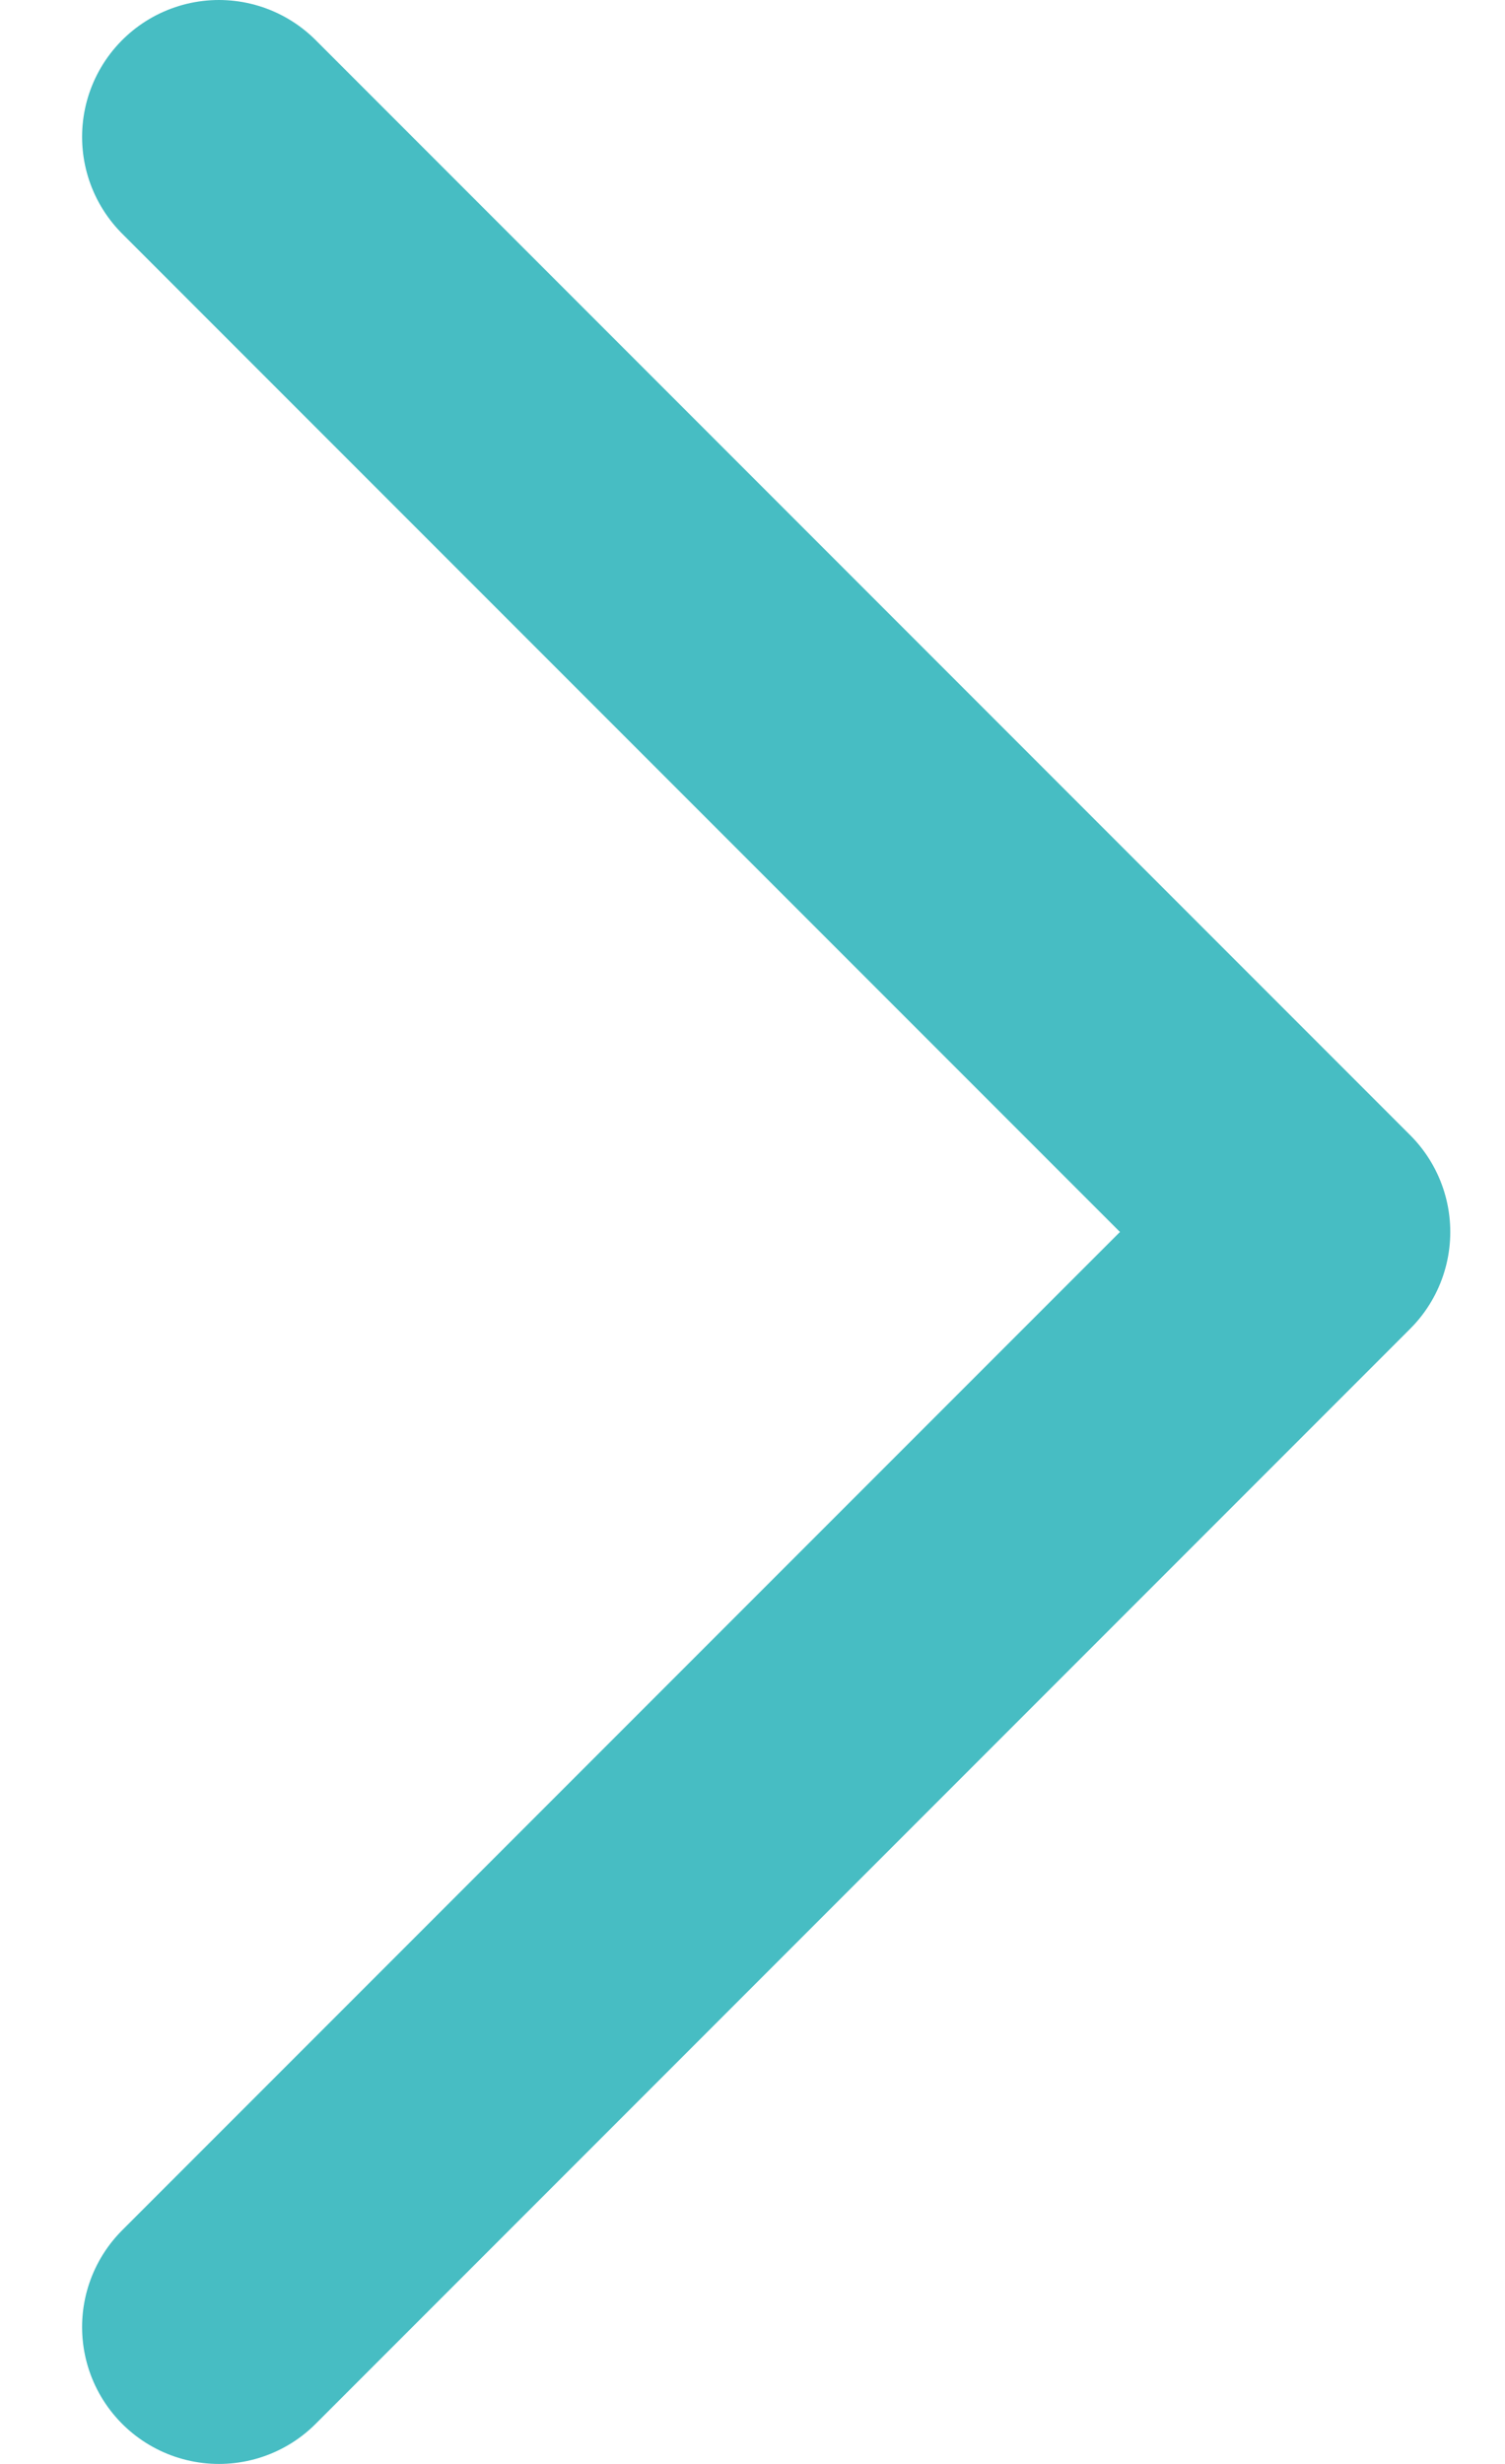 <svg width="11" height="18" viewBox="0 0 11 18" fill="none" xmlns="http://www.w3.org/2000/svg">
<path d="M1.6 1L9.6 9L1.6 17" stroke="#47BDC3" stroke-width="2" stroke-linecap="round" stroke-linejoin="round"/>
</svg>
